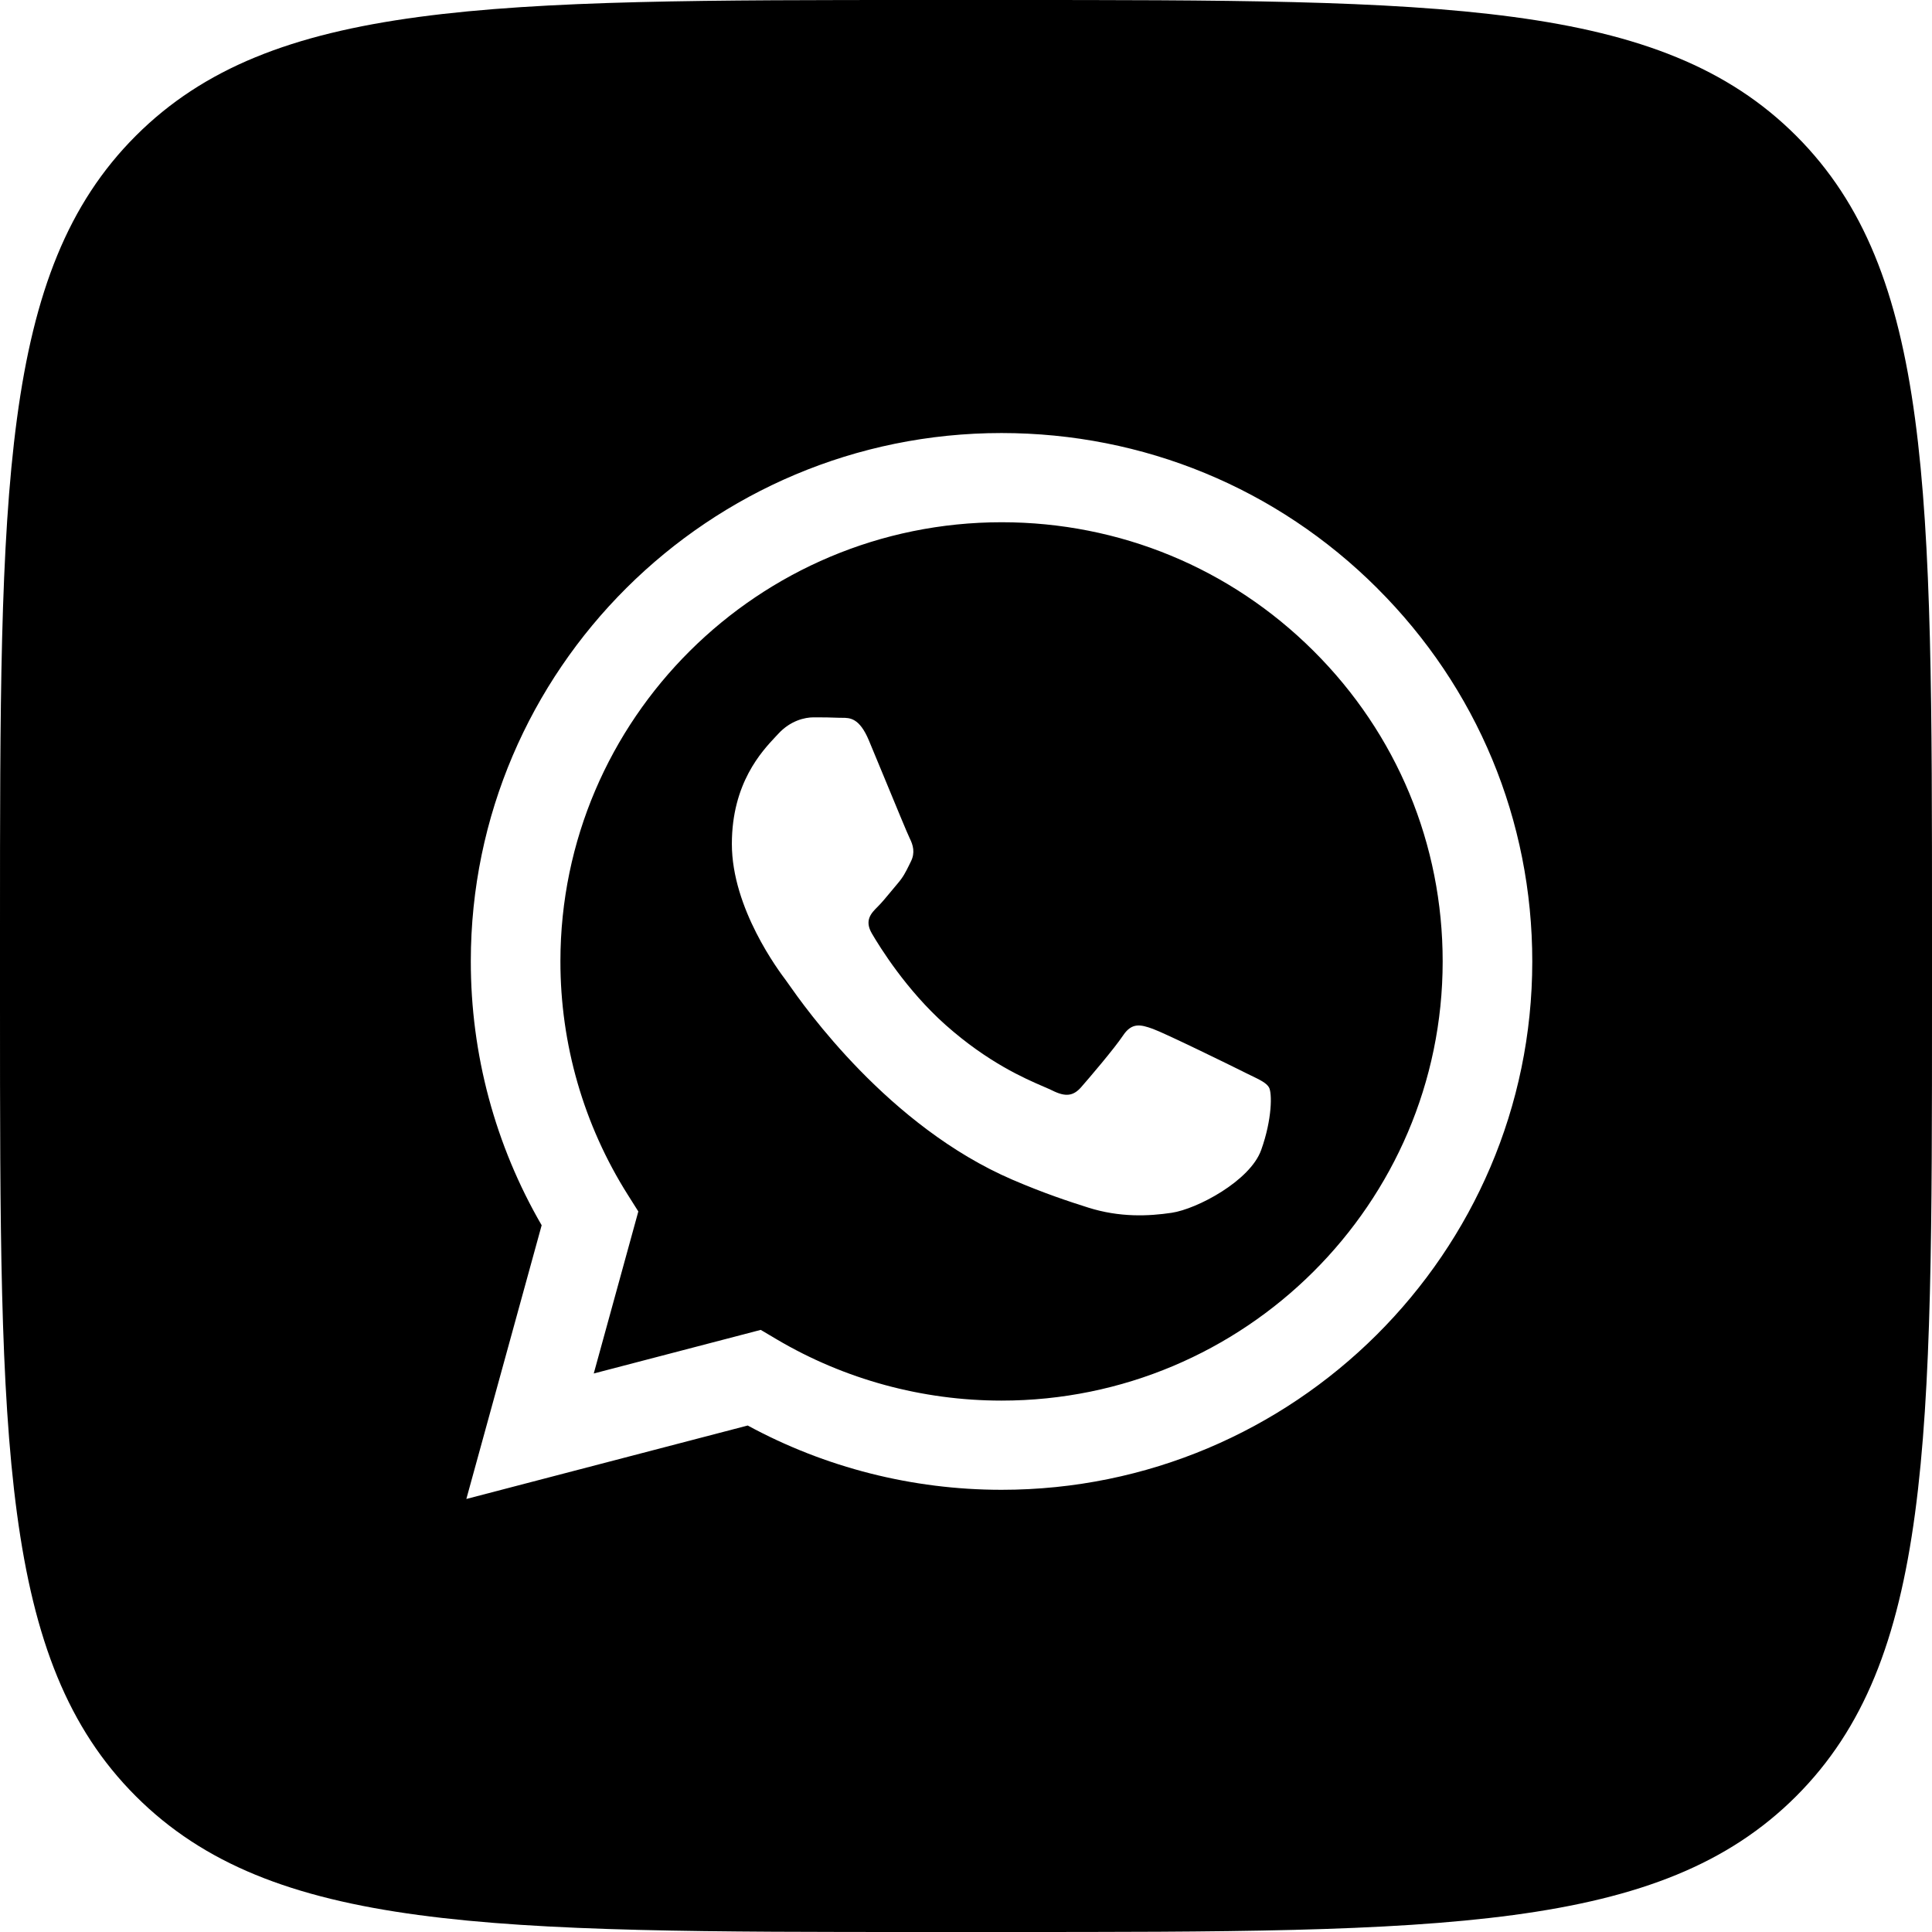 <svg width="58" height="58" viewBox="0 0 58 58" fill="none" xmlns="http://www.w3.org/2000/svg">
<path fill-rule="evenodd" clip-rule="evenodd" d="M4.077 4.077C0 8.154 0 14.716 0 27.84V30.16C0 43.284 0 49.846 4.077 53.923C8.154 58 14.716 58 27.84 58H27.84H30.16H30.16C43.284 58 49.846 58 53.923 53.923C58 49.846 58 43.284 58 30.16V30.16V27.84V27.84C58 14.716 58 8.154 53.923 4.077C49.846 0 43.284 0 30.16 0H27.84C14.716 0 8.154 0 4.077 4.077ZM30.067 13C34.329 13.002 38.33 14.653 41.337 17.65V17.651C44.346 20.648 46.002 24.631 46 28.869C45.997 37.611 38.848 44.725 30.067 44.725H30.06C27.394 44.724 24.774 44.059 22.447 42.795L14 45L16.261 36.783C14.866 34.378 14.132 31.65 14.134 28.855C14.137 20.113 21.285 13 30.067 13ZM30.062 42.047H30.067C37.366 42.047 43.307 36.134 43.31 28.867C43.312 25.346 41.936 22.034 39.435 19.543C36.935 17.052 33.61 15.679 30.073 15.678C22.767 15.678 16.827 21.59 16.824 28.856C16.822 31.346 17.523 33.772 18.848 35.87L19.163 36.369L17.825 41.233L22.838 39.924L23.321 40.21C25.355 41.411 27.686 42.046 30.062 42.047ZM34.611 30.888C34.976 31.02 36.933 31.978 37.331 32.177L37.33 32.178C37.408 32.217 37.48 32.252 37.548 32.284C37.826 32.418 38.014 32.508 38.094 32.641C38.193 32.806 38.193 33.6 37.861 34.525C37.53 35.45 35.939 36.295 35.174 36.409C34.488 36.511 33.62 36.554 32.667 36.252C32.089 36.069 31.347 35.825 30.397 35.417C26.667 33.813 24.146 30.216 23.667 29.534C23.633 29.485 23.61 29.452 23.596 29.434L23.594 29.431C23.386 29.154 21.971 27.277 21.971 25.335C21.971 23.511 22.872 22.554 23.286 22.113C23.315 22.083 23.341 22.056 23.364 22.03C23.729 21.633 24.16 21.535 24.426 21.535C24.692 21.535 24.957 21.537 25.189 21.548C25.218 21.55 25.248 21.55 25.279 21.549H25.279C25.511 21.549 25.8 21.547 26.085 22.229C26.2 22.504 26.371 22.918 26.55 23.351C26.886 24.164 27.247 25.041 27.312 25.17C27.412 25.369 27.478 25.6 27.345 25.864C27.324 25.906 27.305 25.945 27.287 25.982C27.188 26.182 27.115 26.33 26.947 26.525C26.88 26.604 26.809 26.688 26.74 26.773C26.604 26.937 26.468 27.102 26.35 27.219C26.151 27.416 25.943 27.631 26.176 28.027C26.408 28.424 27.207 29.721 28.39 30.772C29.662 31.901 30.767 32.378 31.328 32.62L31.328 32.62C31.438 32.667 31.527 32.706 31.592 32.738C31.99 32.937 32.222 32.904 32.455 32.64C32.687 32.376 33.45 31.483 33.715 31.086C33.98 30.689 34.245 30.756 34.611 30.888Z" fill="black"/>
</svg>
